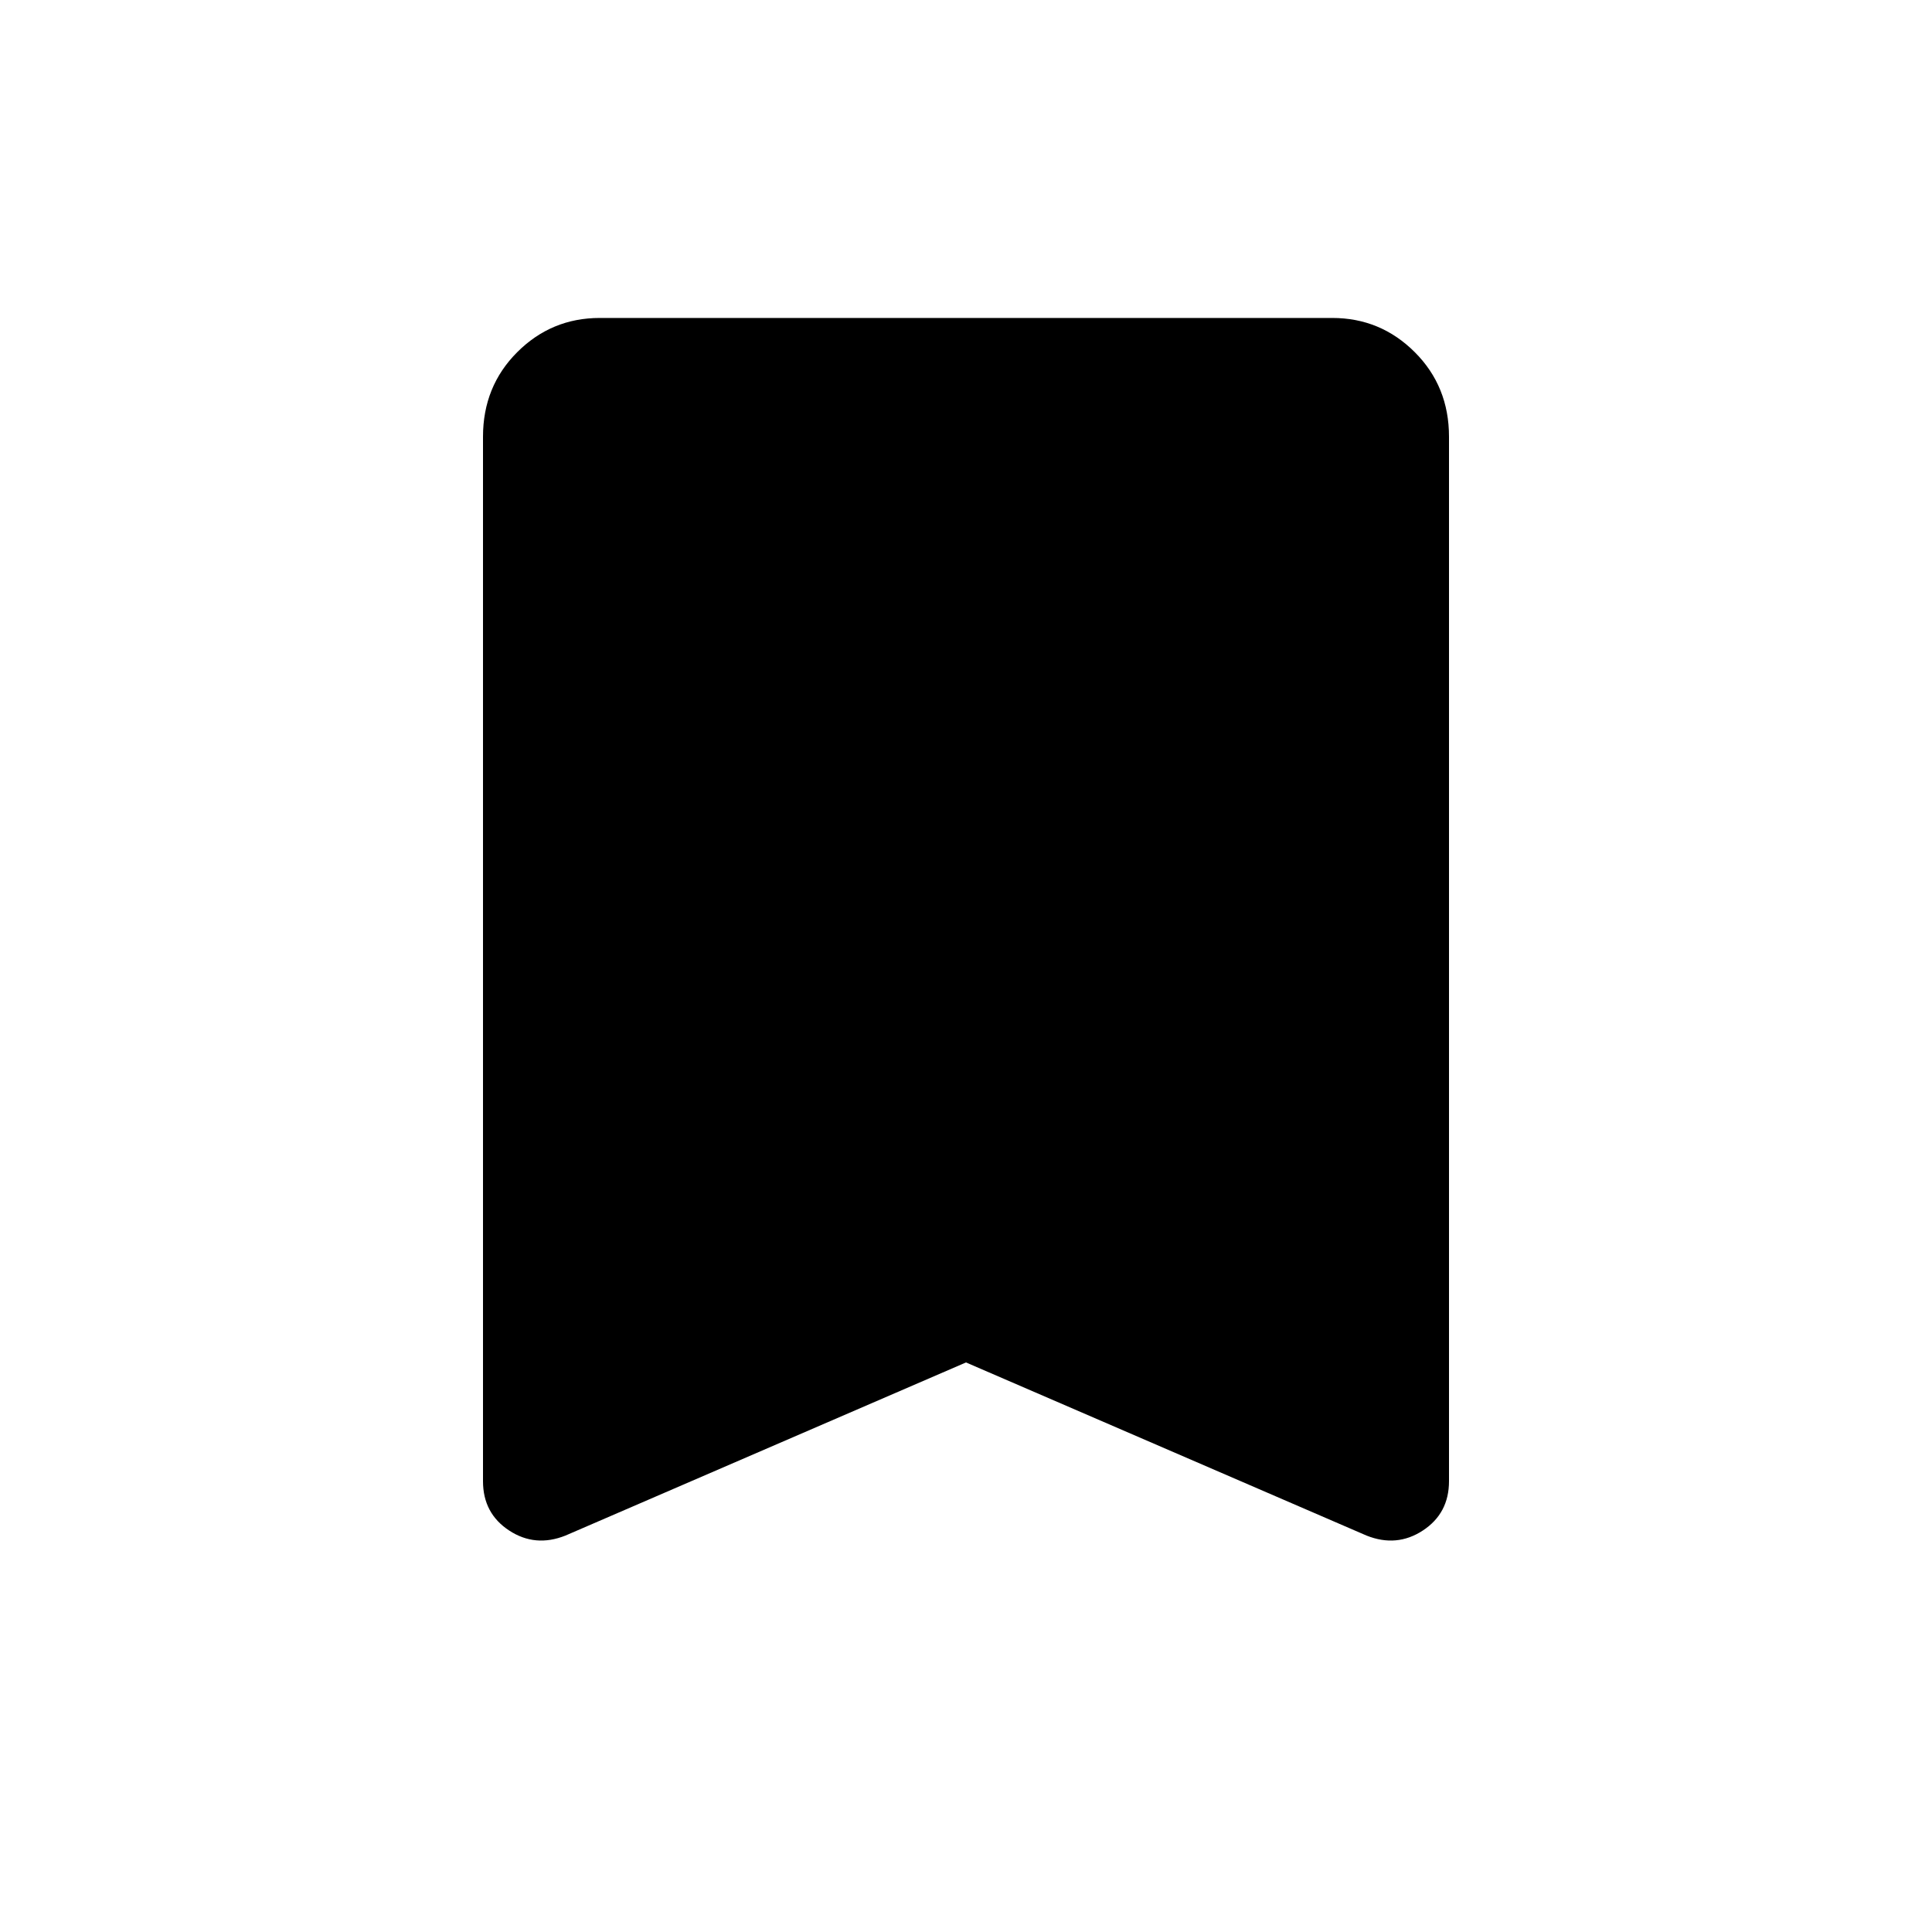 <svg xmlns="http://www.w3.org/2000/svg" height="40" width="40"><path d="M11.708 31.792Q11.083 32.042 10.542 31.688Q10 31.333 10 30.667V9.042Q10 8 10.708 7.292Q11.417 6.583 12.417 6.583H27.583Q28.583 6.583 29.292 7.292Q30 8 30 9.042V30.667Q30 31.333 29.458 31.688Q28.917 32.042 28.292 31.792L20 28.208Z"/></svg>